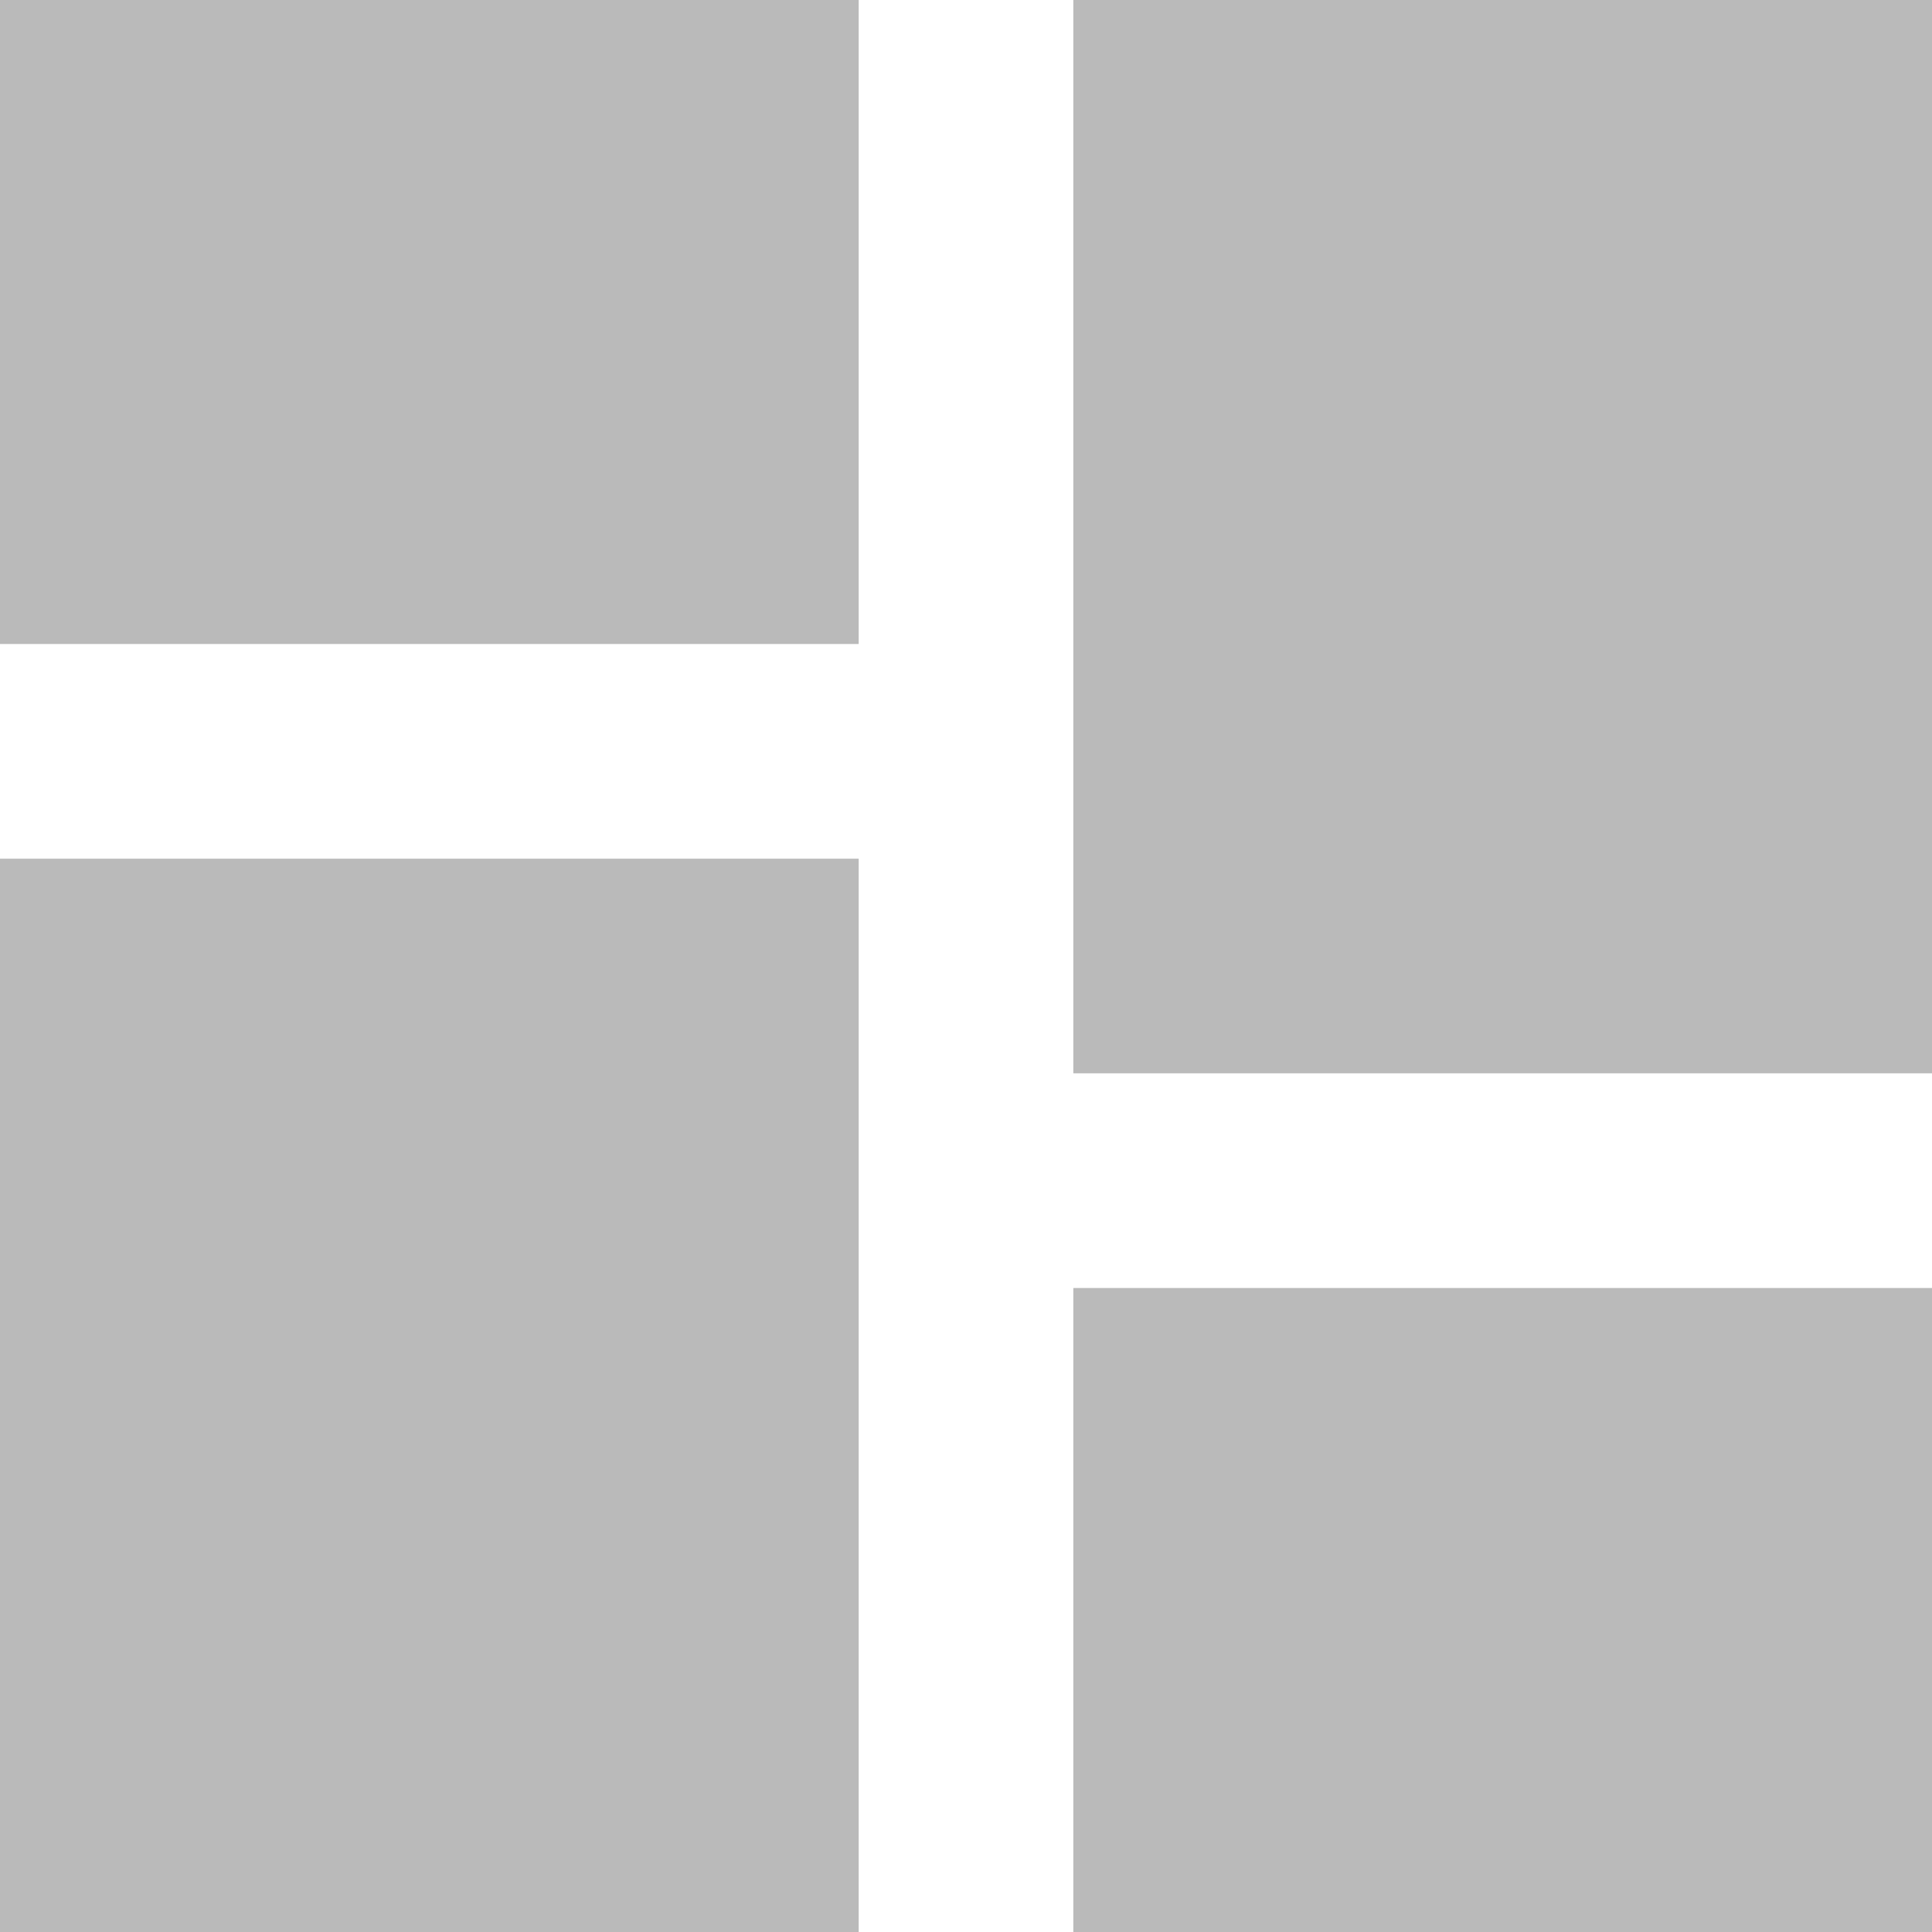 <svg width="24" height="24" viewBox="0 0 24 24" fill="none" xmlns="http://www.w3.org/2000/svg">
<path d="M24 24H13.333V16H24V24ZM10.667 24H0V10.667H10.667V24ZM24 13.333H13.333V0H24V13.333ZM10.667 8H0V0H10.667V8Z" fill="#BABABA"/>
</svg>
